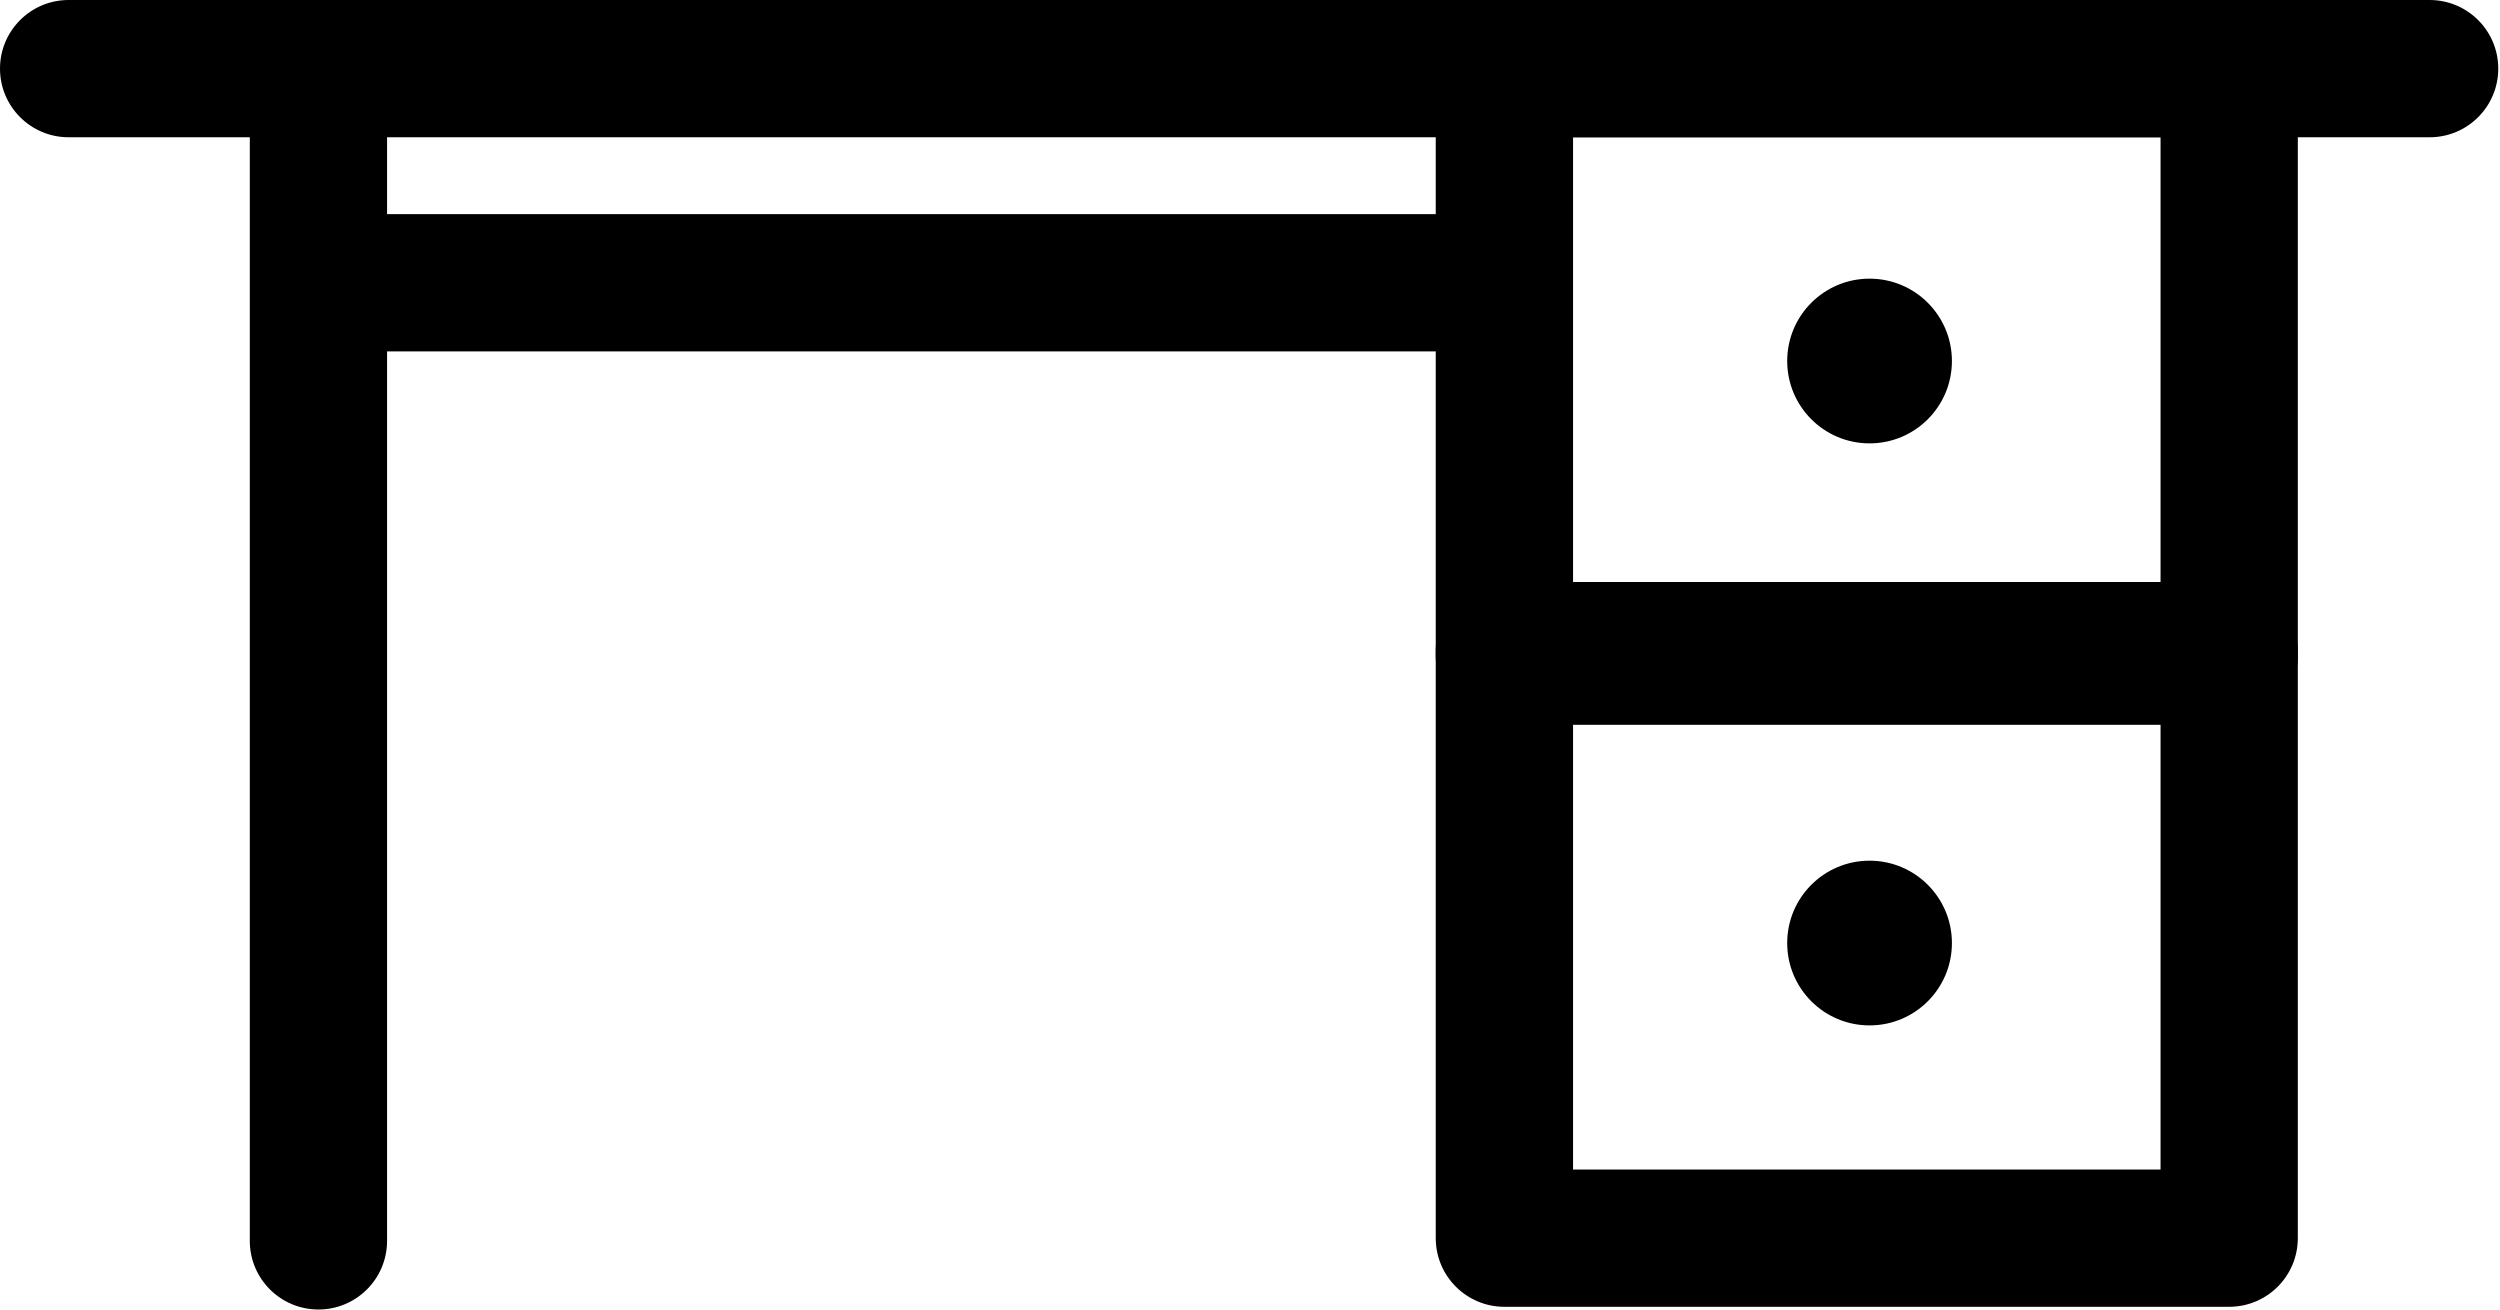 <?xml version="1.0" encoding="UTF-8" standalone="no"?>
<!DOCTYPE svg PUBLIC "-//W3C//DTD SVG 1.1//EN" "http://www.w3.org/Graphics/SVG/1.1/DTD/svg11.dtd">
<svg width="100%" height="100%" viewBox="0 0 498 261" version="1.1" xmlns="http://www.w3.org/2000/svg" xmlns:xlink="http://www.w3.org/1999/xlink" xml:space="preserve" xmlns:serif="http://www.serif.com/" style="fill-rule:evenodd;clip-rule:evenodd;stroke-linejoin:round;stroke-miterlimit:2;">
    <g transform="matrix(1,0,0,1,-101.178,-149.846)">
        <g>
            <path d="M545.23,294.22L400.85,294.22C393.299,294.22 387.178,288.099 387.178,280.548L387.178,163.518C387.178,155.967 393.299,149.846 400.85,149.846L545.23,149.846C552.781,149.846 558.902,155.967 558.902,163.518L558.902,280.548C558.902,288.099 552.781,294.22 545.23,294.22ZM414.53,266.876L531.56,266.876L531.56,177.188L414.53,177.188L414.53,266.876Z" style="fill-rule:nonzero;"/>
            <path d="M545.23,410.16L400.85,410.16C393.299,410.16 387.178,404.039 387.178,396.488L387.178,279.458C387.178,271.907 393.299,265.786 400.85,265.786L545.23,265.786C552.781,265.786 558.902,271.907 558.902,279.458L558.902,396.488C558.902,404.039 552.781,410.16 545.23,410.16ZM414.53,382.816L531.56,382.816L531.56,293.128L414.53,293.128L414.53,382.816Z" style="fill-rule:nonzero;"/>
            <path d="M585.16,177.19L114.85,177.19C107.299,177.19 101.178,171.069 101.178,163.518C101.178,155.967 107.299,149.846 114.85,149.846L585.16,149.846C592.711,149.846 598.832,155.967 598.832,163.518C598.832,171.069 592.711,177.19 585.16,177.19Z" style="fill-rule:nonzero;"/>
            <path d="M490,221.76C490,230.823 482.656,238.166 473.594,238.166C464.532,238.166 457.188,230.822 457.188,221.76C457.188,212.698 464.532,205.354 473.594,205.354C482.656,205.354 490,212.698 490,221.76" style="fill-rule:nonzero;"/>
            <path d="M490,337.7C490,346.763 482.656,354.106 473.594,354.106C464.532,354.106 457.188,346.762 457.188,337.7C457.188,328.638 464.532,321.294 473.594,321.294C482.656,321.294 490,328.638 490,337.7" style="fill-rule:nonzero;"/>
            <path d="M164.61,410.7C157.059,410.7 150.938,404.579 150.938,397.028L150.938,164.058C150.938,156.507 157.059,150.386 164.61,150.386C172.161,150.386 178.282,156.507 178.282,164.058L178.282,397.028C178.282,404.579 172.161,410.7 164.61,410.7Z" style="fill-rule:nonzero;"/>
            <path d="M400.31,219.84L167.34,219.84C159.789,219.84 153.668,213.719 153.668,206.168C153.668,198.617 159.789,192.496 167.34,192.496L400.31,192.496C407.861,192.496 413.982,198.617 413.982,206.168C413.982,213.719 407.861,219.84 400.31,219.84Z" style="fill-rule:nonzero;"/>
        </g>
    </g>
</svg>
